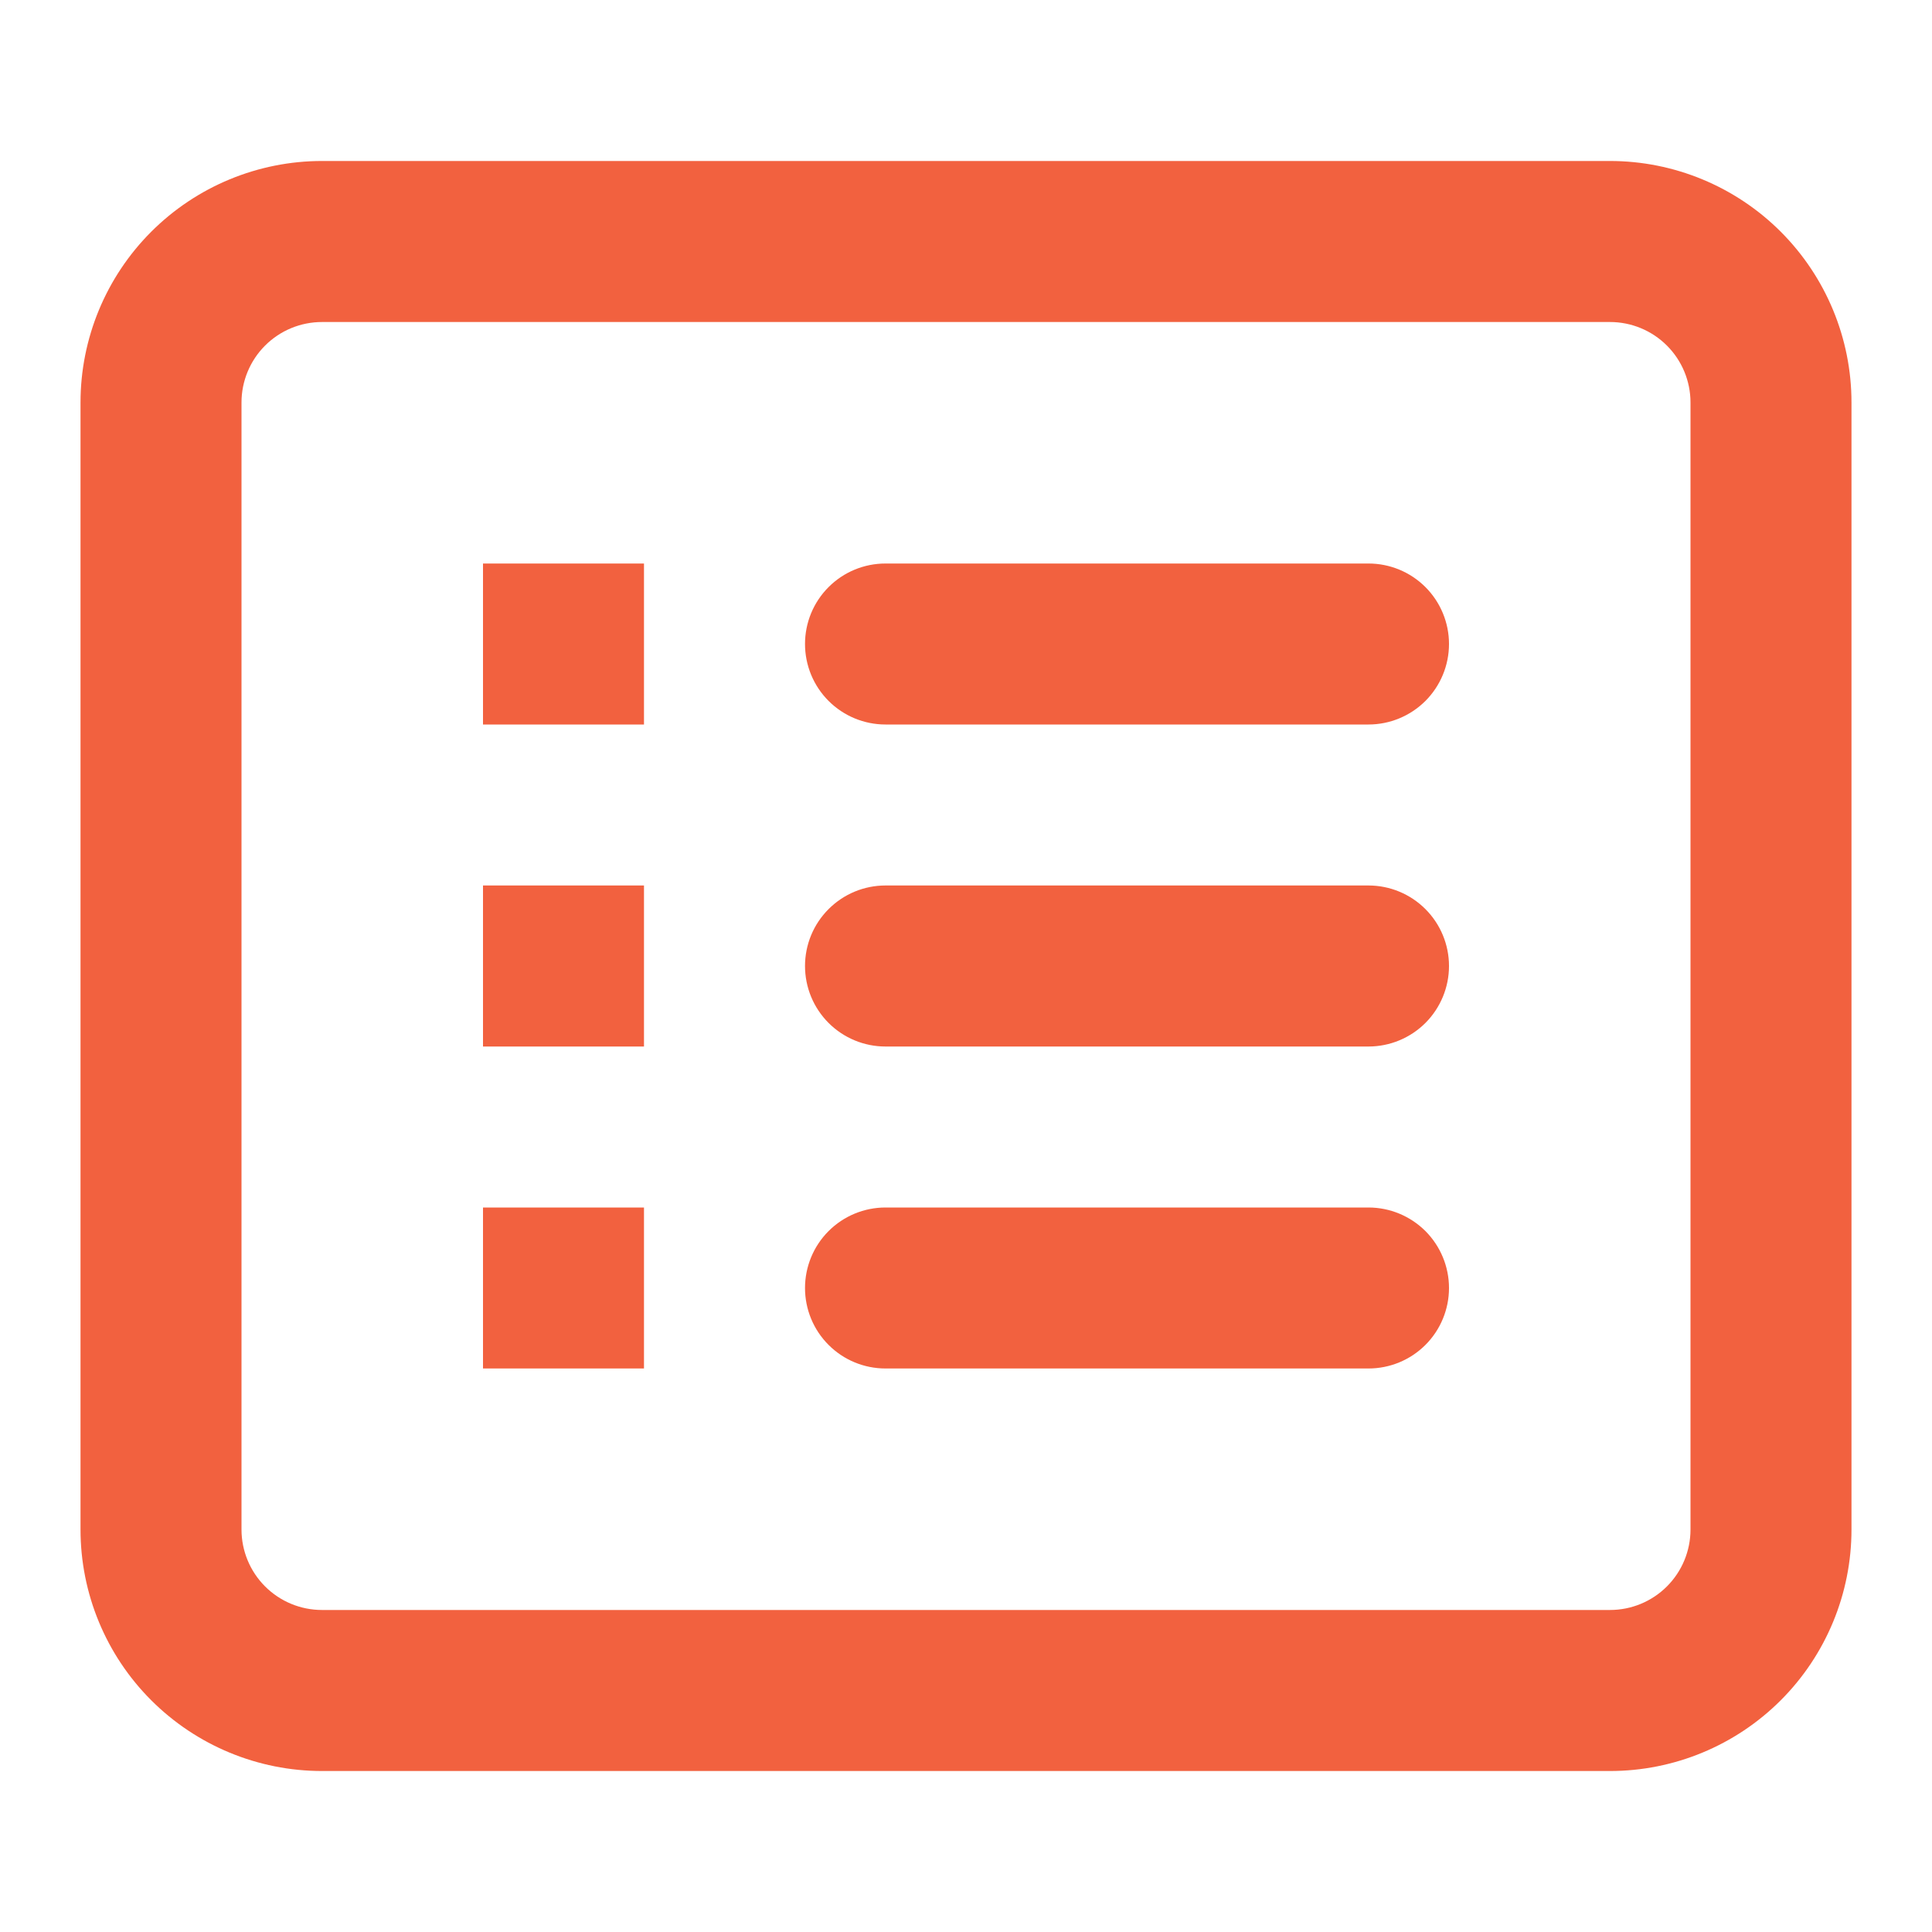 <svg width="40" height="40" viewBox="0 0 40 40" fill="none" xmlns="http://www.w3.org/2000/svg">
<path fill-rule="evenodd" clip-rule="evenodd" d="M33.333 6.667H6.667C6.225 6.667 5.801 6.842 5.488 7.155C5.176 7.467 5 7.891 5 8.333V31.667C5 32.109 5.176 32.533 5.488 32.845C5.801 33.158 6.225 33.333 6.667 33.333H33.333C33.775 33.333 34.199 33.158 34.512 32.845C34.824 32.533 35 32.109 35 31.667V8.333C35 7.891 34.824 7.467 34.512 7.155C34.199 6.842 33.775 6.667 33.333 6.667ZM6.667 3.333C5.341 3.333 4.069 3.86 3.131 4.798C2.193 5.736 1.667 7.007 1.667 8.333V31.667C1.667 32.993 2.193 34.265 3.131 35.202C4.069 36.14 5.341 36.667 6.667 36.667H33.333C34.659 36.667 35.931 36.14 36.869 35.202C37.806 34.265 38.333 32.993 38.333 31.667V8.333C38.333 7.007 37.806 5.736 36.869 4.798C35.931 3.86 34.659 3.333 33.333 3.333H6.667ZM10 11.667H13.333V15H10V11.667ZM18.333 11.667C17.891 11.667 17.467 11.842 17.155 12.155C16.842 12.467 16.667 12.891 16.667 13.333C16.667 13.775 16.842 14.199 17.155 14.512C17.467 14.824 17.891 15 18.333 15H28.333C28.775 15 29.199 14.824 29.512 14.512C29.824 14.199 30 13.775 30 13.333C30 12.891 29.824 12.467 29.512 12.155C29.199 11.842 28.775 11.667 28.333 11.667H18.333ZM13.333 18.333H10V21.667H13.333V18.333ZM16.667 20C16.667 19.558 16.842 19.134 17.155 18.822C17.467 18.509 17.891 18.333 18.333 18.333H28.333C28.775 18.333 29.199 18.509 29.512 18.822C29.824 19.134 30 19.558 30 20C30 20.442 29.824 20.866 29.512 21.179C29.199 21.491 28.775 21.667 28.333 21.667H18.333C17.891 21.667 17.467 21.491 17.155 21.179C16.842 20.866 16.667 20.442 16.667 20ZM13.333 25H10V28.333H13.333V25ZM16.667 26.667C16.667 26.225 16.842 25.801 17.155 25.488C17.467 25.176 17.891 25 18.333 25H28.333C28.775 25 29.199 25.176 29.512 25.488C29.824 25.801 30 26.225 30 26.667C30 27.109 29.824 27.533 29.512 27.845C29.199 28.158 28.775 28.333 28.333 28.333H18.333C17.891 28.333 17.467 28.158 17.155 27.845C16.842 27.533 16.667 27.109 16.667 26.667Z" fill="#F2613F"/>
</svg>
